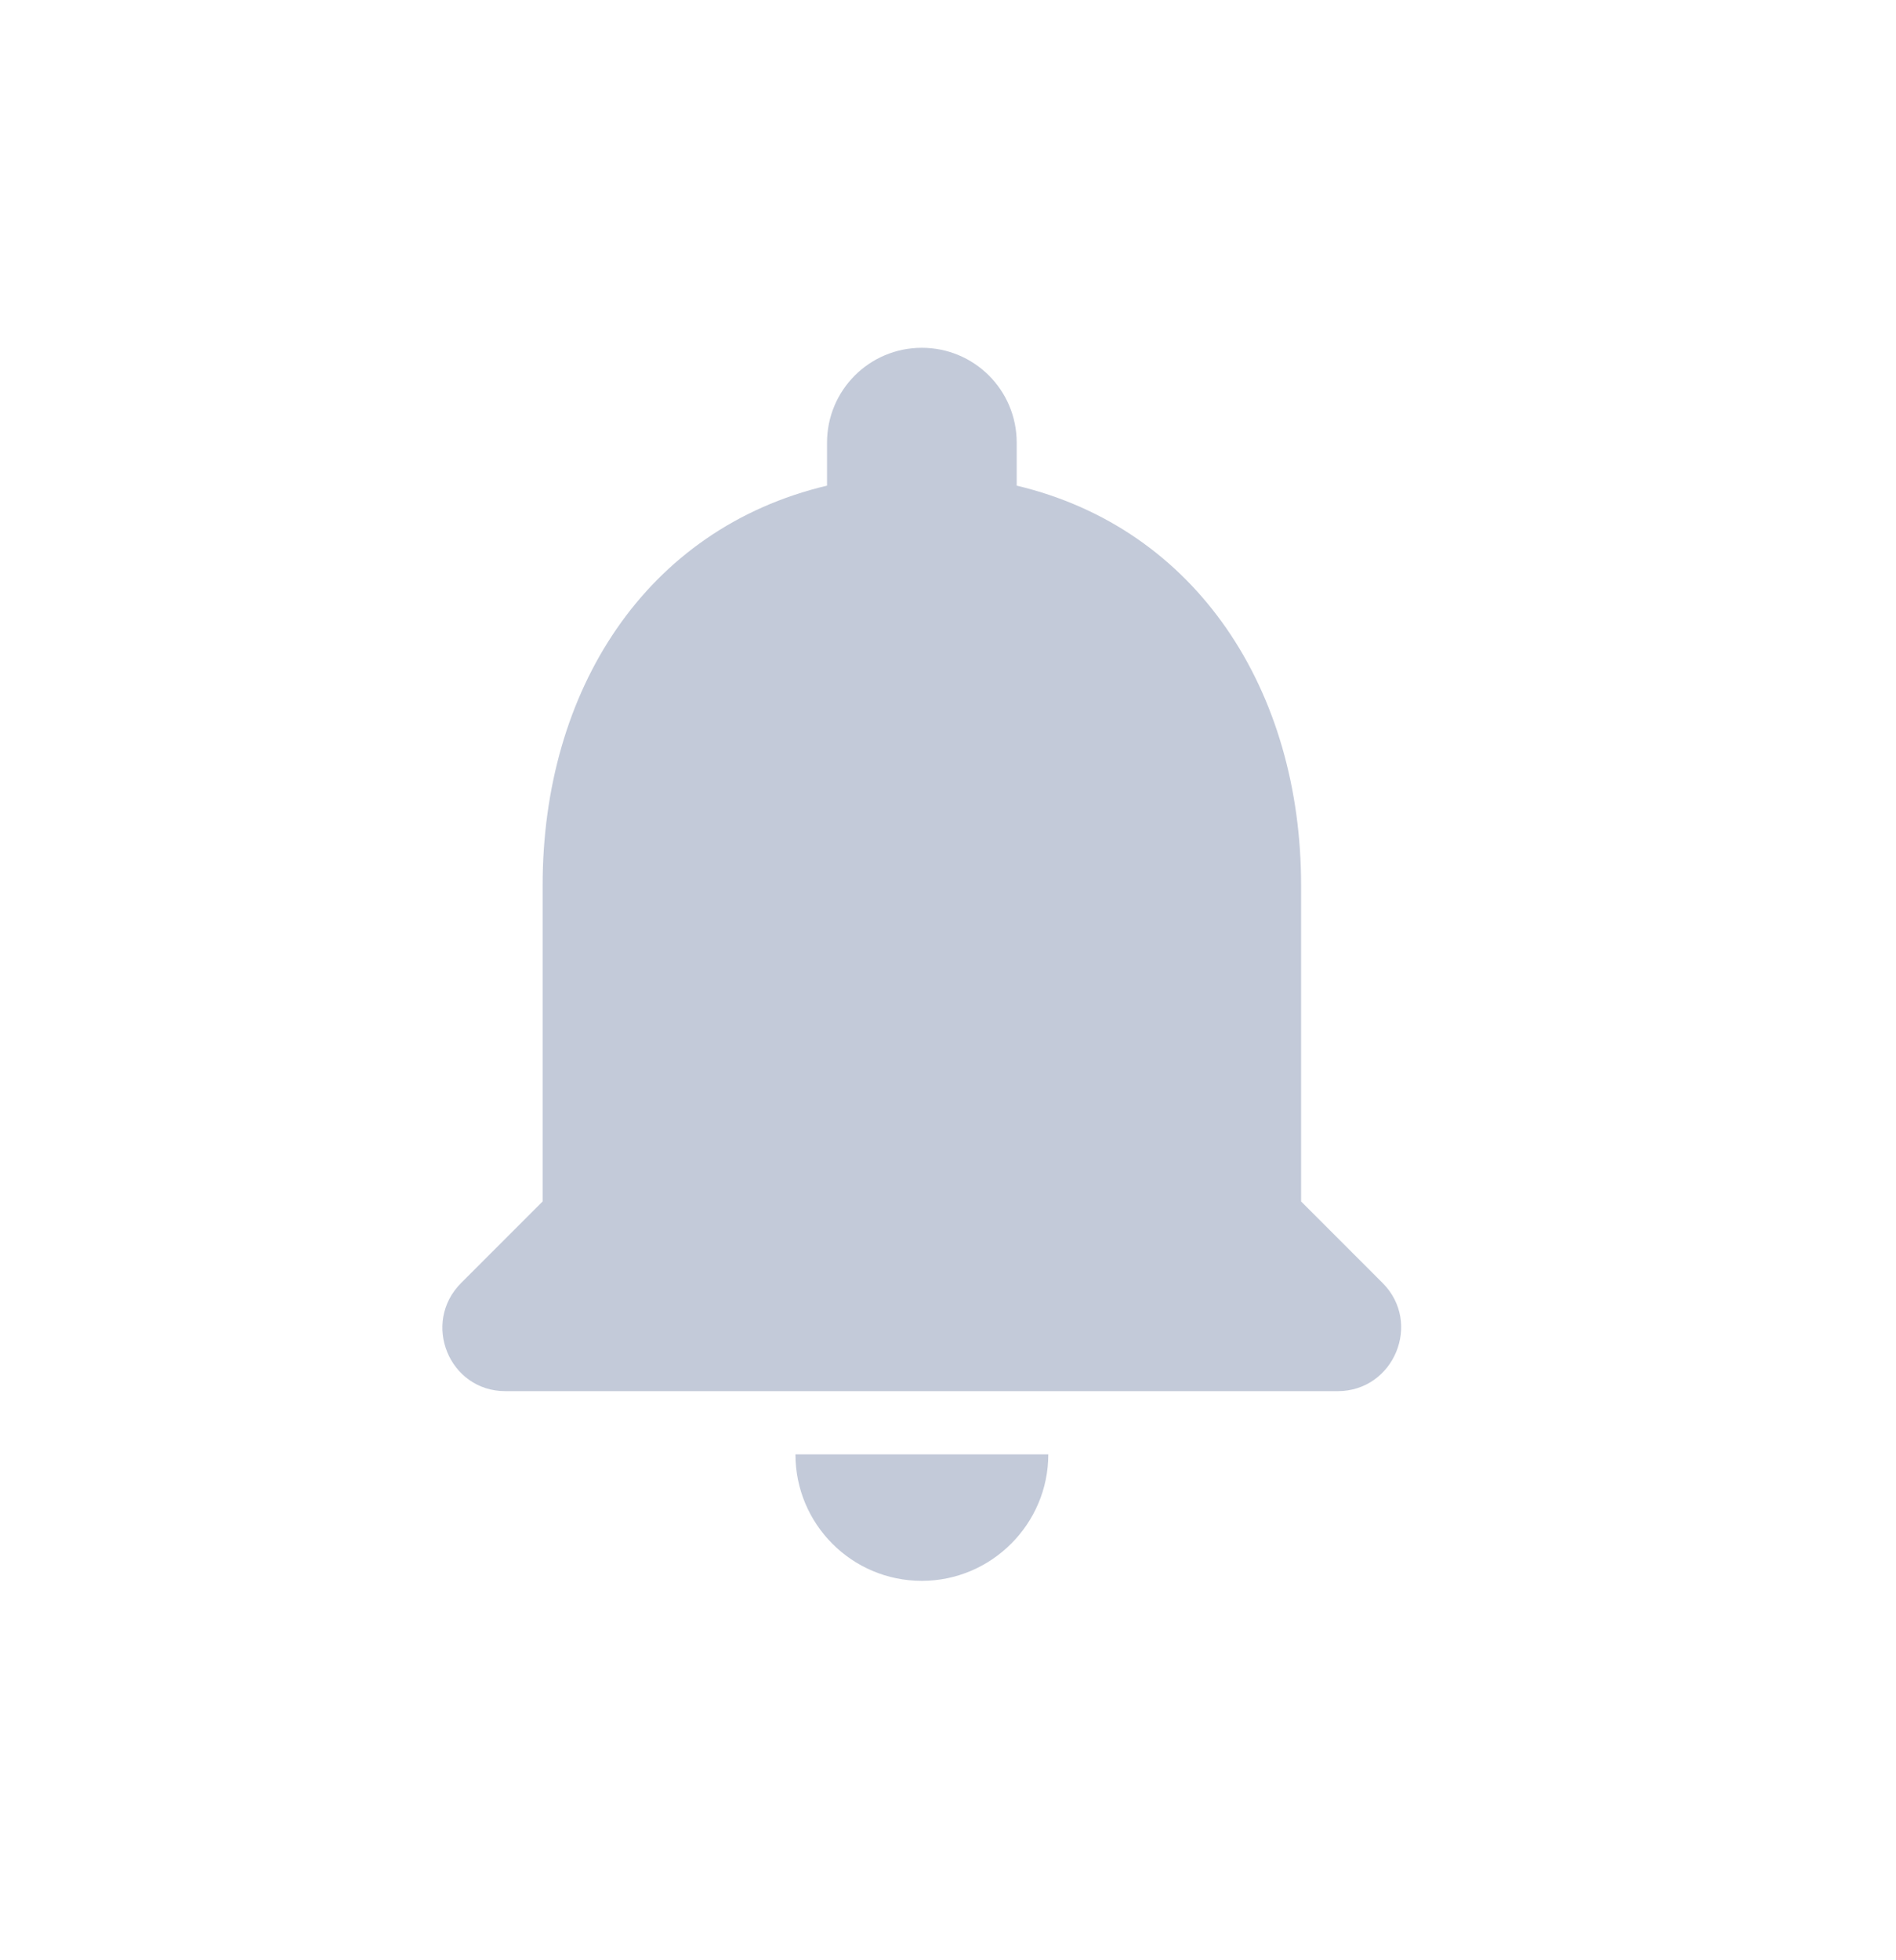 <svg width="30" height="31" viewBox="0 0 30 31" fill="none" xmlns="http://www.w3.org/2000/svg">
<g id="Icon">
<path id="Icon_2" fill-rule="evenodd" clip-rule="evenodd" d="M14.586 25C15.687 25 16.587 24.1 16.587 23H12.586C12.586 24.1 13.476 25 14.586 25ZM20.587 19V14C20.587 10.93 18.947 8.36 16.087 7.68V7C16.087 6.17 15.416 5.5 14.586 5.5C13.757 5.5 13.086 6.17 13.086 7V7.68C10.216 8.36 8.586 10.92 8.586 14V19L7.296 20.29C6.666 20.92 7.106 22 7.996 22H21.166C22.056 22 22.506 20.92 21.877 20.29L20.587 19Z" fill="#C3CAD9"/>
</g>
</svg>
